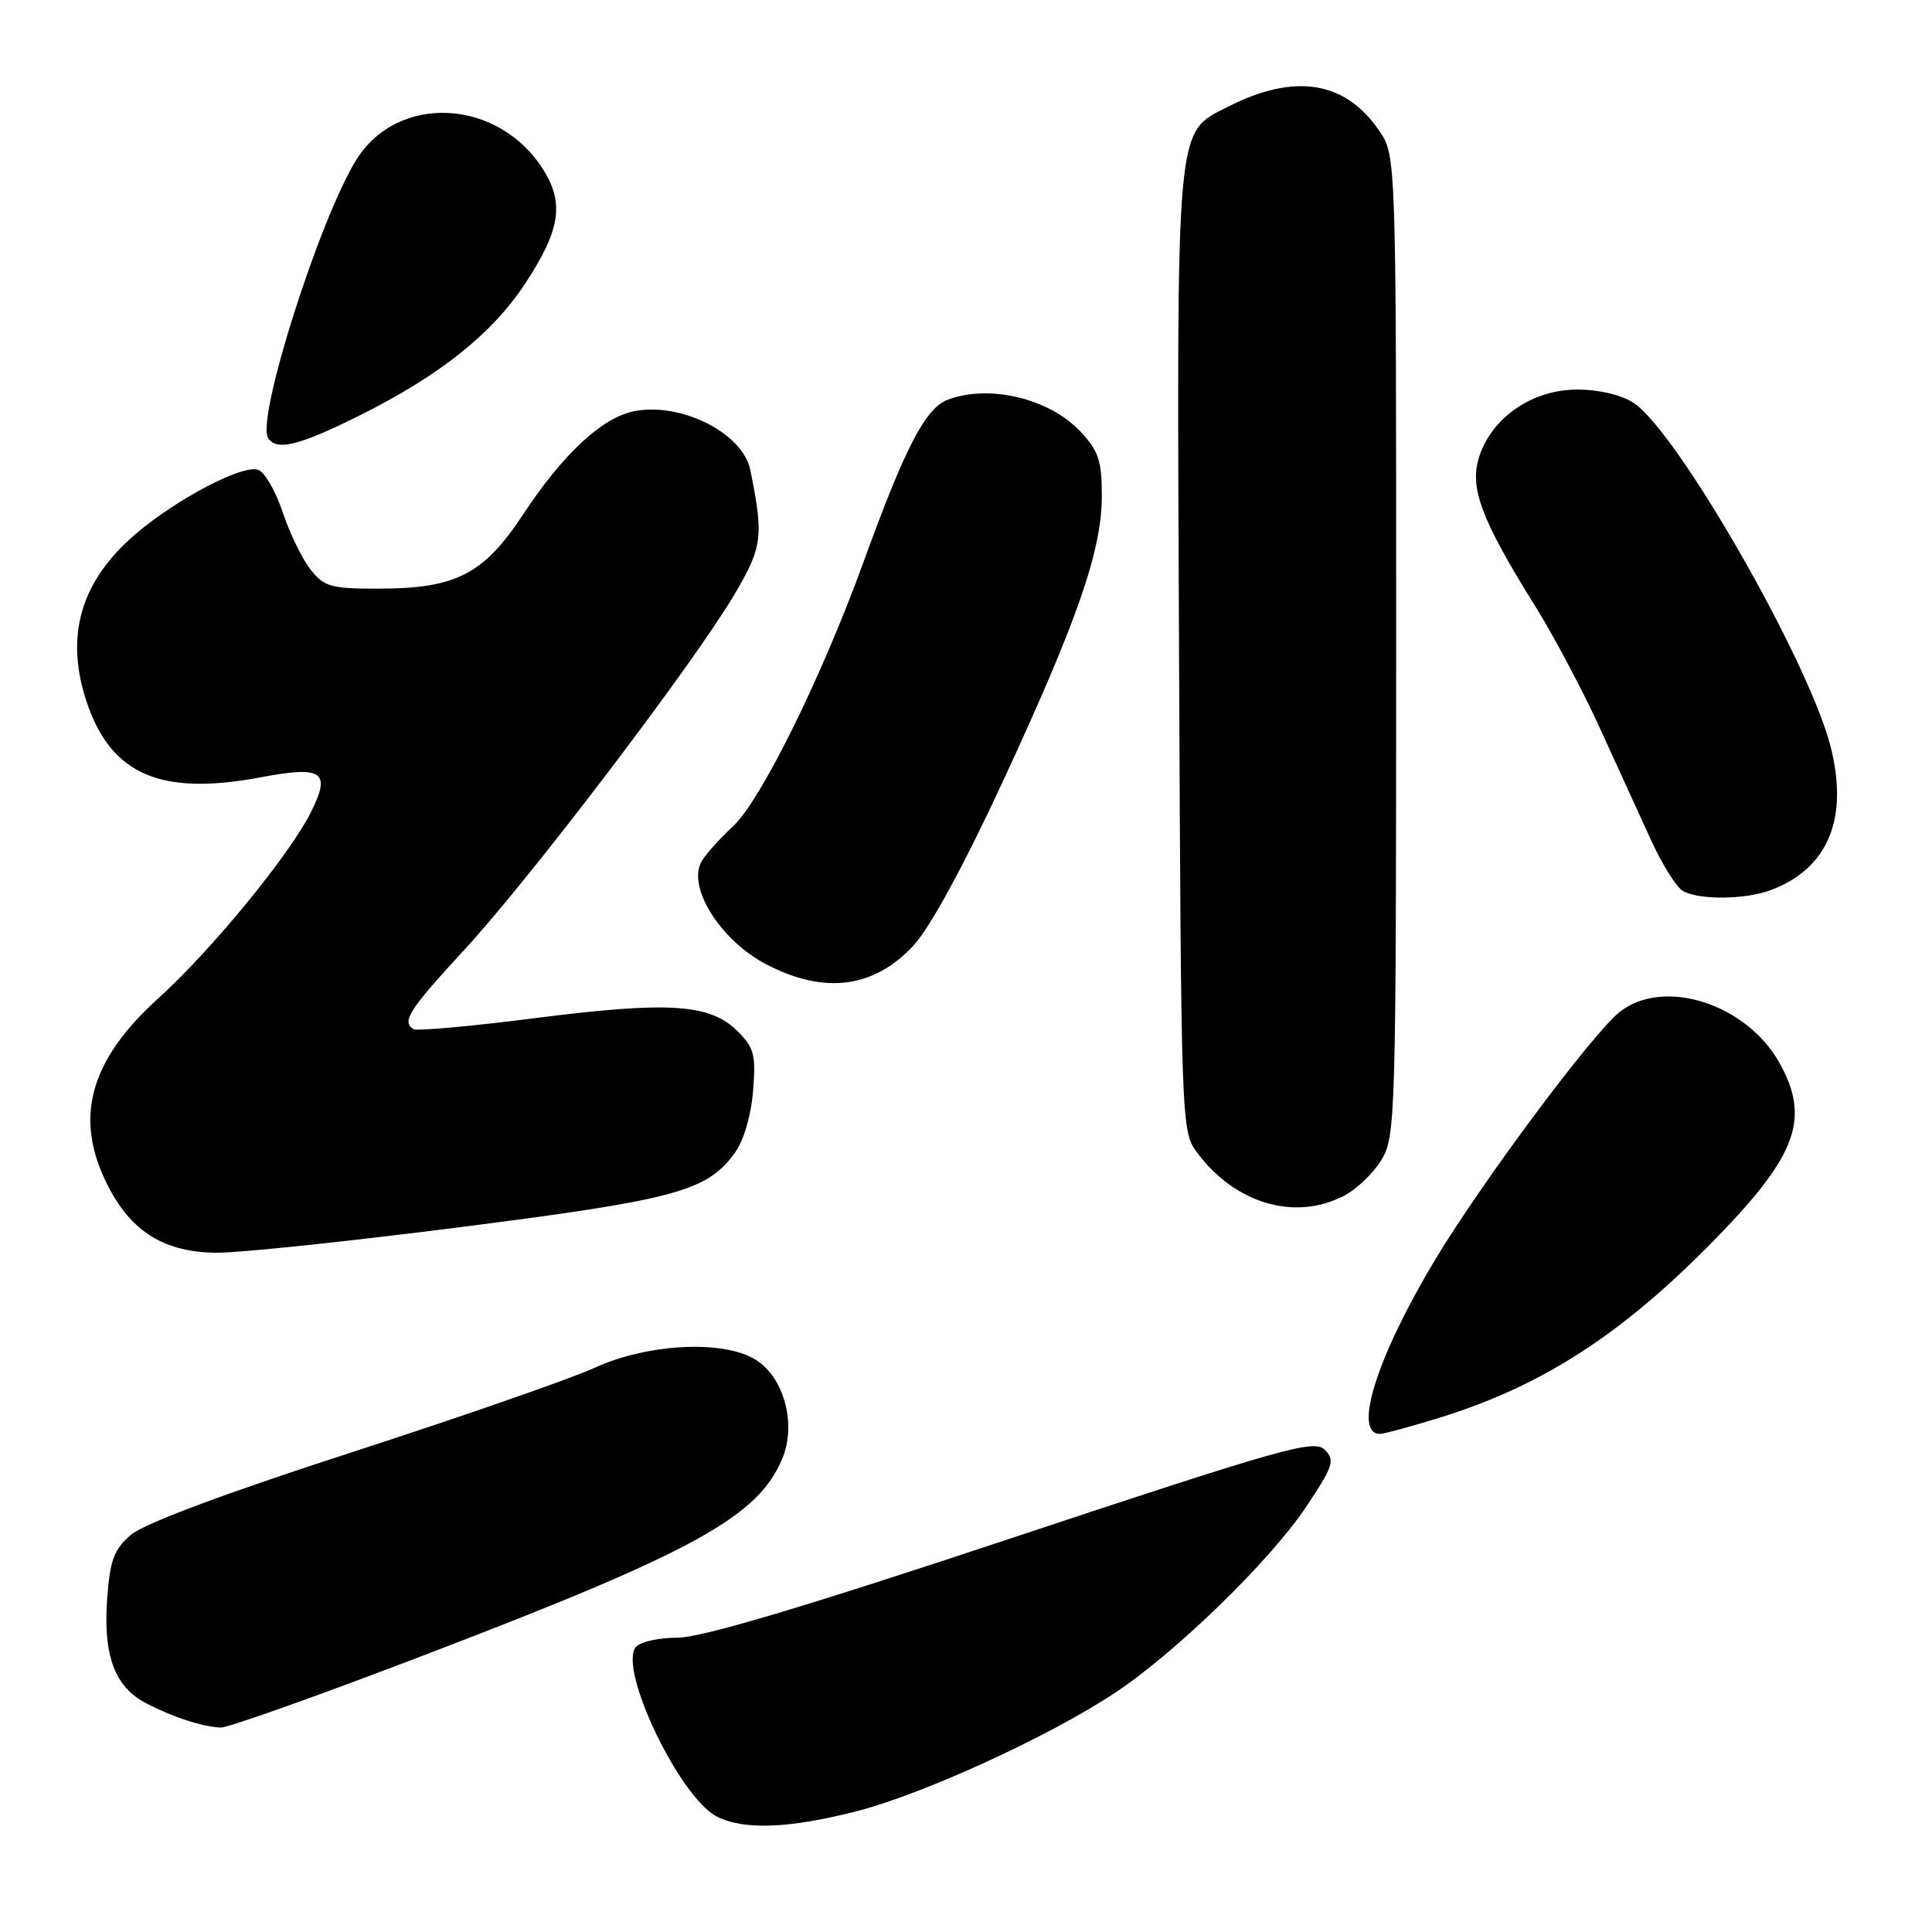 <?xml version="1.0" encoding="UTF-8" standalone="no"?>
<!DOCTYPE svg PUBLIC "-//W3C//DTD SVG 1.1//EN" "http://www.w3.org/Graphics/SVG/1.1/DTD/svg11.dtd" >
<svg xmlns="http://www.w3.org/2000/svg" xmlns:xlink="http://www.w3.org/1999/xlink" version="1.1" viewBox="0 0 256 256">
 <g >
 <path fill="currentColor"
d=" M 113.50 240.00 C 122.29 237.75 138.96 230.12 147.71 224.33 C 155.78 218.99 168.26 206.85 173.06 199.68 C 176.69 194.23 176.93 193.50 175.53 192.10 C 174.13 190.70 170.14 191.82 134.15 203.77 C 106.51 212.96 92.94 217.00 89.79 217.00 C 87.29 217.00 84.79 217.56 84.24 218.25 C 81.91 221.17 90.08 238.23 95.00 240.71 C 98.59 242.52 104.54 242.29 113.50 240.00 Z  M 57.22 218.93 C 92.08 205.57 100.46 200.94 103.65 193.29 C 105.54 188.77 103.95 182.67 100.25 180.25 C 96.08 177.51 85.90 177.98 78.79 181.24 C 75.65 182.68 61.16 187.72 46.57 192.45 C 29.68 197.92 19.08 201.89 17.35 203.37 C 15.09 205.32 14.58 206.70 14.20 211.85 C 13.66 219.40 15.21 223.54 19.38 225.70 C 22.98 227.56 26.76 228.79 29.24 228.91 C 30.19 228.96 42.78 224.47 57.22 218.93 Z  M 190.64 187.89 C 204.56 183.59 215.22 176.64 227.76 163.69 C 238.16 152.95 239.86 148.08 235.76 140.79 C 231.38 132.99 220.44 129.51 214.64 134.07 C 211.06 136.88 196.35 156.63 190.18 166.89 C 182.44 179.77 179.20 190.00 182.86 190.00 C 183.37 190.00 186.87 189.05 190.64 187.89 Z  M 61.26 162.57 C 89.53 158.96 93.66 157.84 97.35 152.79 C 98.53 151.18 99.51 147.87 99.78 144.61 C 100.18 139.79 99.94 138.85 97.74 136.65 C 94.10 133.01 88.64 132.65 71.04 134.89 C 62.54 135.98 55.23 136.64 54.79 136.37 C 53.18 135.37 54.17 133.83 61.61 125.76 C 70.35 116.28 91.91 87.91 97.31 78.78 C 101.03 72.49 101.21 71.11 99.42 62.28 C 98.43 57.33 90.05 53.17 83.84 54.53 C 79.66 55.45 74.53 60.26 69.36 68.10 C 64.07 76.13 60.43 78.00 50.05 78.00 C 43.83 78.00 42.94 77.74 41.13 75.44 C 40.03 74.04 38.37 70.63 37.46 67.87 C 36.54 65.11 35.09 62.59 34.23 62.26 C 32.23 61.49 23.41 66.10 17.96 70.77 C 10.63 77.04 8.54 84.35 11.54 93.18 C 14.78 102.67 21.36 105.48 34.52 103.00 C 42.82 101.43 43.94 102.24 41.11 107.79 C 38.19 113.51 27.93 125.99 20.97 132.29 C 11.84 140.55 9.77 148.17 14.25 157.03 C 17.40 163.27 21.87 166.00 28.90 165.99 C 31.98 165.99 46.54 164.45 61.26 162.57 Z  M 178.09 158.45 C 179.74 157.60 181.97 155.46 183.04 153.70 C 184.92 150.61 184.99 148.20 185.00 85.56 C 185.00 20.62 185.00 20.62 182.75 17.32 C 178.26 10.72 171.53 9.65 162.72 14.14 C 155.72 17.71 155.92 15.44 156.23 86.45 C 156.50 149.00 156.53 149.89 158.59 152.68 C 163.64 159.49 171.55 161.83 178.09 158.45 Z  M 121.03 125.30 C 123.22 122.93 127.65 114.82 132.77 103.79 C 142.78 82.22 146.00 72.94 146.00 65.68 C 146.00 61.07 145.56 59.74 143.19 57.21 C 139.08 52.80 131.08 50.88 125.57 52.97 C 122.62 54.09 119.90 59.34 114.41 74.50 C 108.87 89.75 100.80 106.10 97.12 109.50 C 95.34 111.15 93.45 113.26 92.94 114.18 C 91.05 117.58 95.48 124.61 101.50 127.76 C 109.19 131.79 115.78 130.96 121.03 125.30 Z  M 234.68 117.93 C 242.26 115.06 244.99 108.43 242.55 98.87 C 239.64 87.53 222.23 57.16 216.47 53.39 C 214.83 52.32 211.88 51.62 208.98 51.62 C 203.09 51.62 197.73 55.27 196.02 60.45 C 194.66 64.57 196.22 68.77 203.43 80.33 C 205.89 84.27 209.74 91.55 212.00 96.50 C 214.26 101.45 217.30 108.12 218.77 111.32 C 220.24 114.53 222.13 117.55 222.97 118.04 C 225.08 119.28 231.29 119.22 234.68 117.93 Z  M 47.85 54.95 C 58.25 49.75 65.15 44.26 69.49 37.72 C 74.19 30.63 74.80 27.04 72.06 22.60 C 66.15 13.03 52.68 12.29 47.18 21.23 C 42.27 29.20 33.94 55.48 35.52 58.03 C 36.62 59.81 39.69 59.04 47.85 54.95 Z "/>
</g>
</svg>